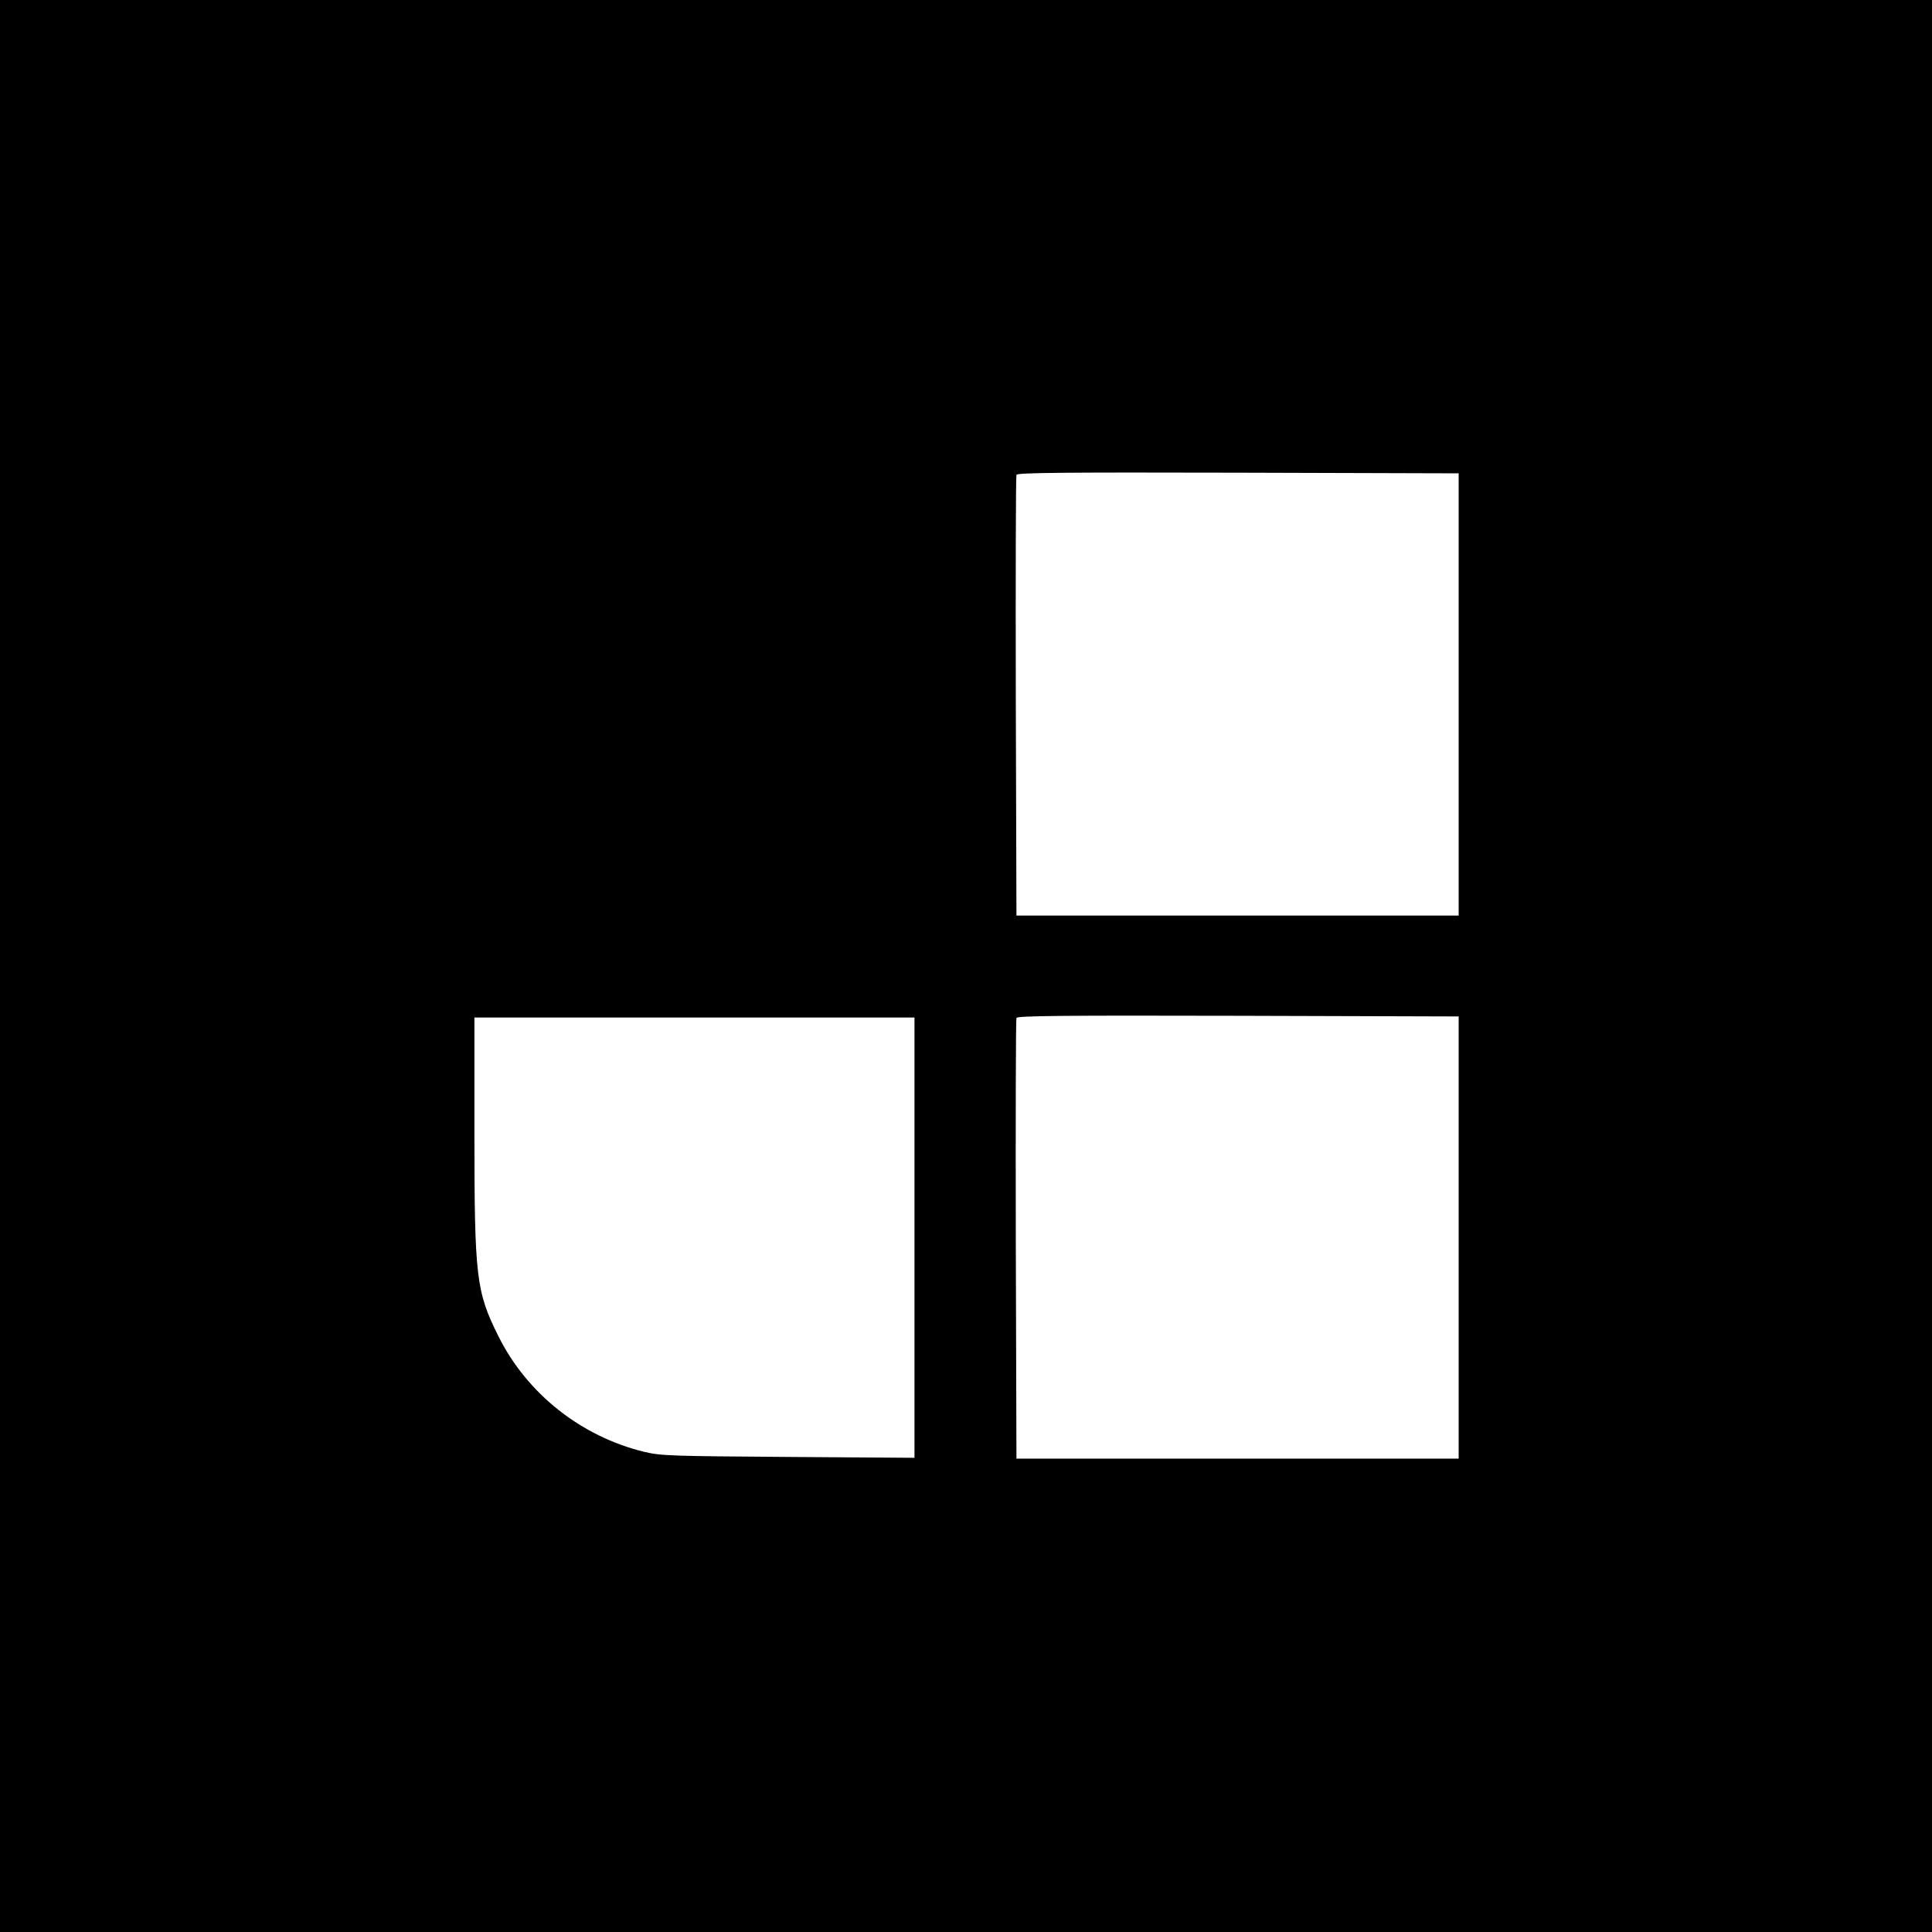 <?xml version="1.0" standalone="no"?>
<!DOCTYPE svg PUBLIC "-//W3C//DTD SVG 20010904//EN"
 "http://www.w3.org/TR/2001/REC-SVG-20010904/DTD/svg10.dtd">
<svg version="1.0" xmlns="http://www.w3.org/2000/svg"
 width="900pt" height="900pt" viewBox="0 0 900 900"
 preserveAspectRatio="xMidYMid meet">

<g transform="translate(0,900) scale(0.1,-0.1)"
fill="#000000" stroke="none">
<path d="M0 4500 l0 -4500 4500 0 4500 0 0 4500 0 4500 -4500 0 -4500 0 0
-4500z m6795 1265 l0 -1030 -1030 0 -1030 0 -3 1020 c-1 561 0 1026 3 1033 3
10 215 12 1032 10 l1028 -3 0 -1030z m0 -2530 l0 -1030 -1030 0 -1030 0 -3
1020 c-1 561 0 1026 3 1033 3 10 215 12 1032 10 l1028 -3 0 -1030z m-2535 -1
l0 -1025 -587 4 c-552 4 -593 5 -673 24 -294 72 -545 271 -678 538 -104 209
-112 272 -112 953 l0 532 1025 0 1025 0 0 -1026z"/>
</g>
</svg>
